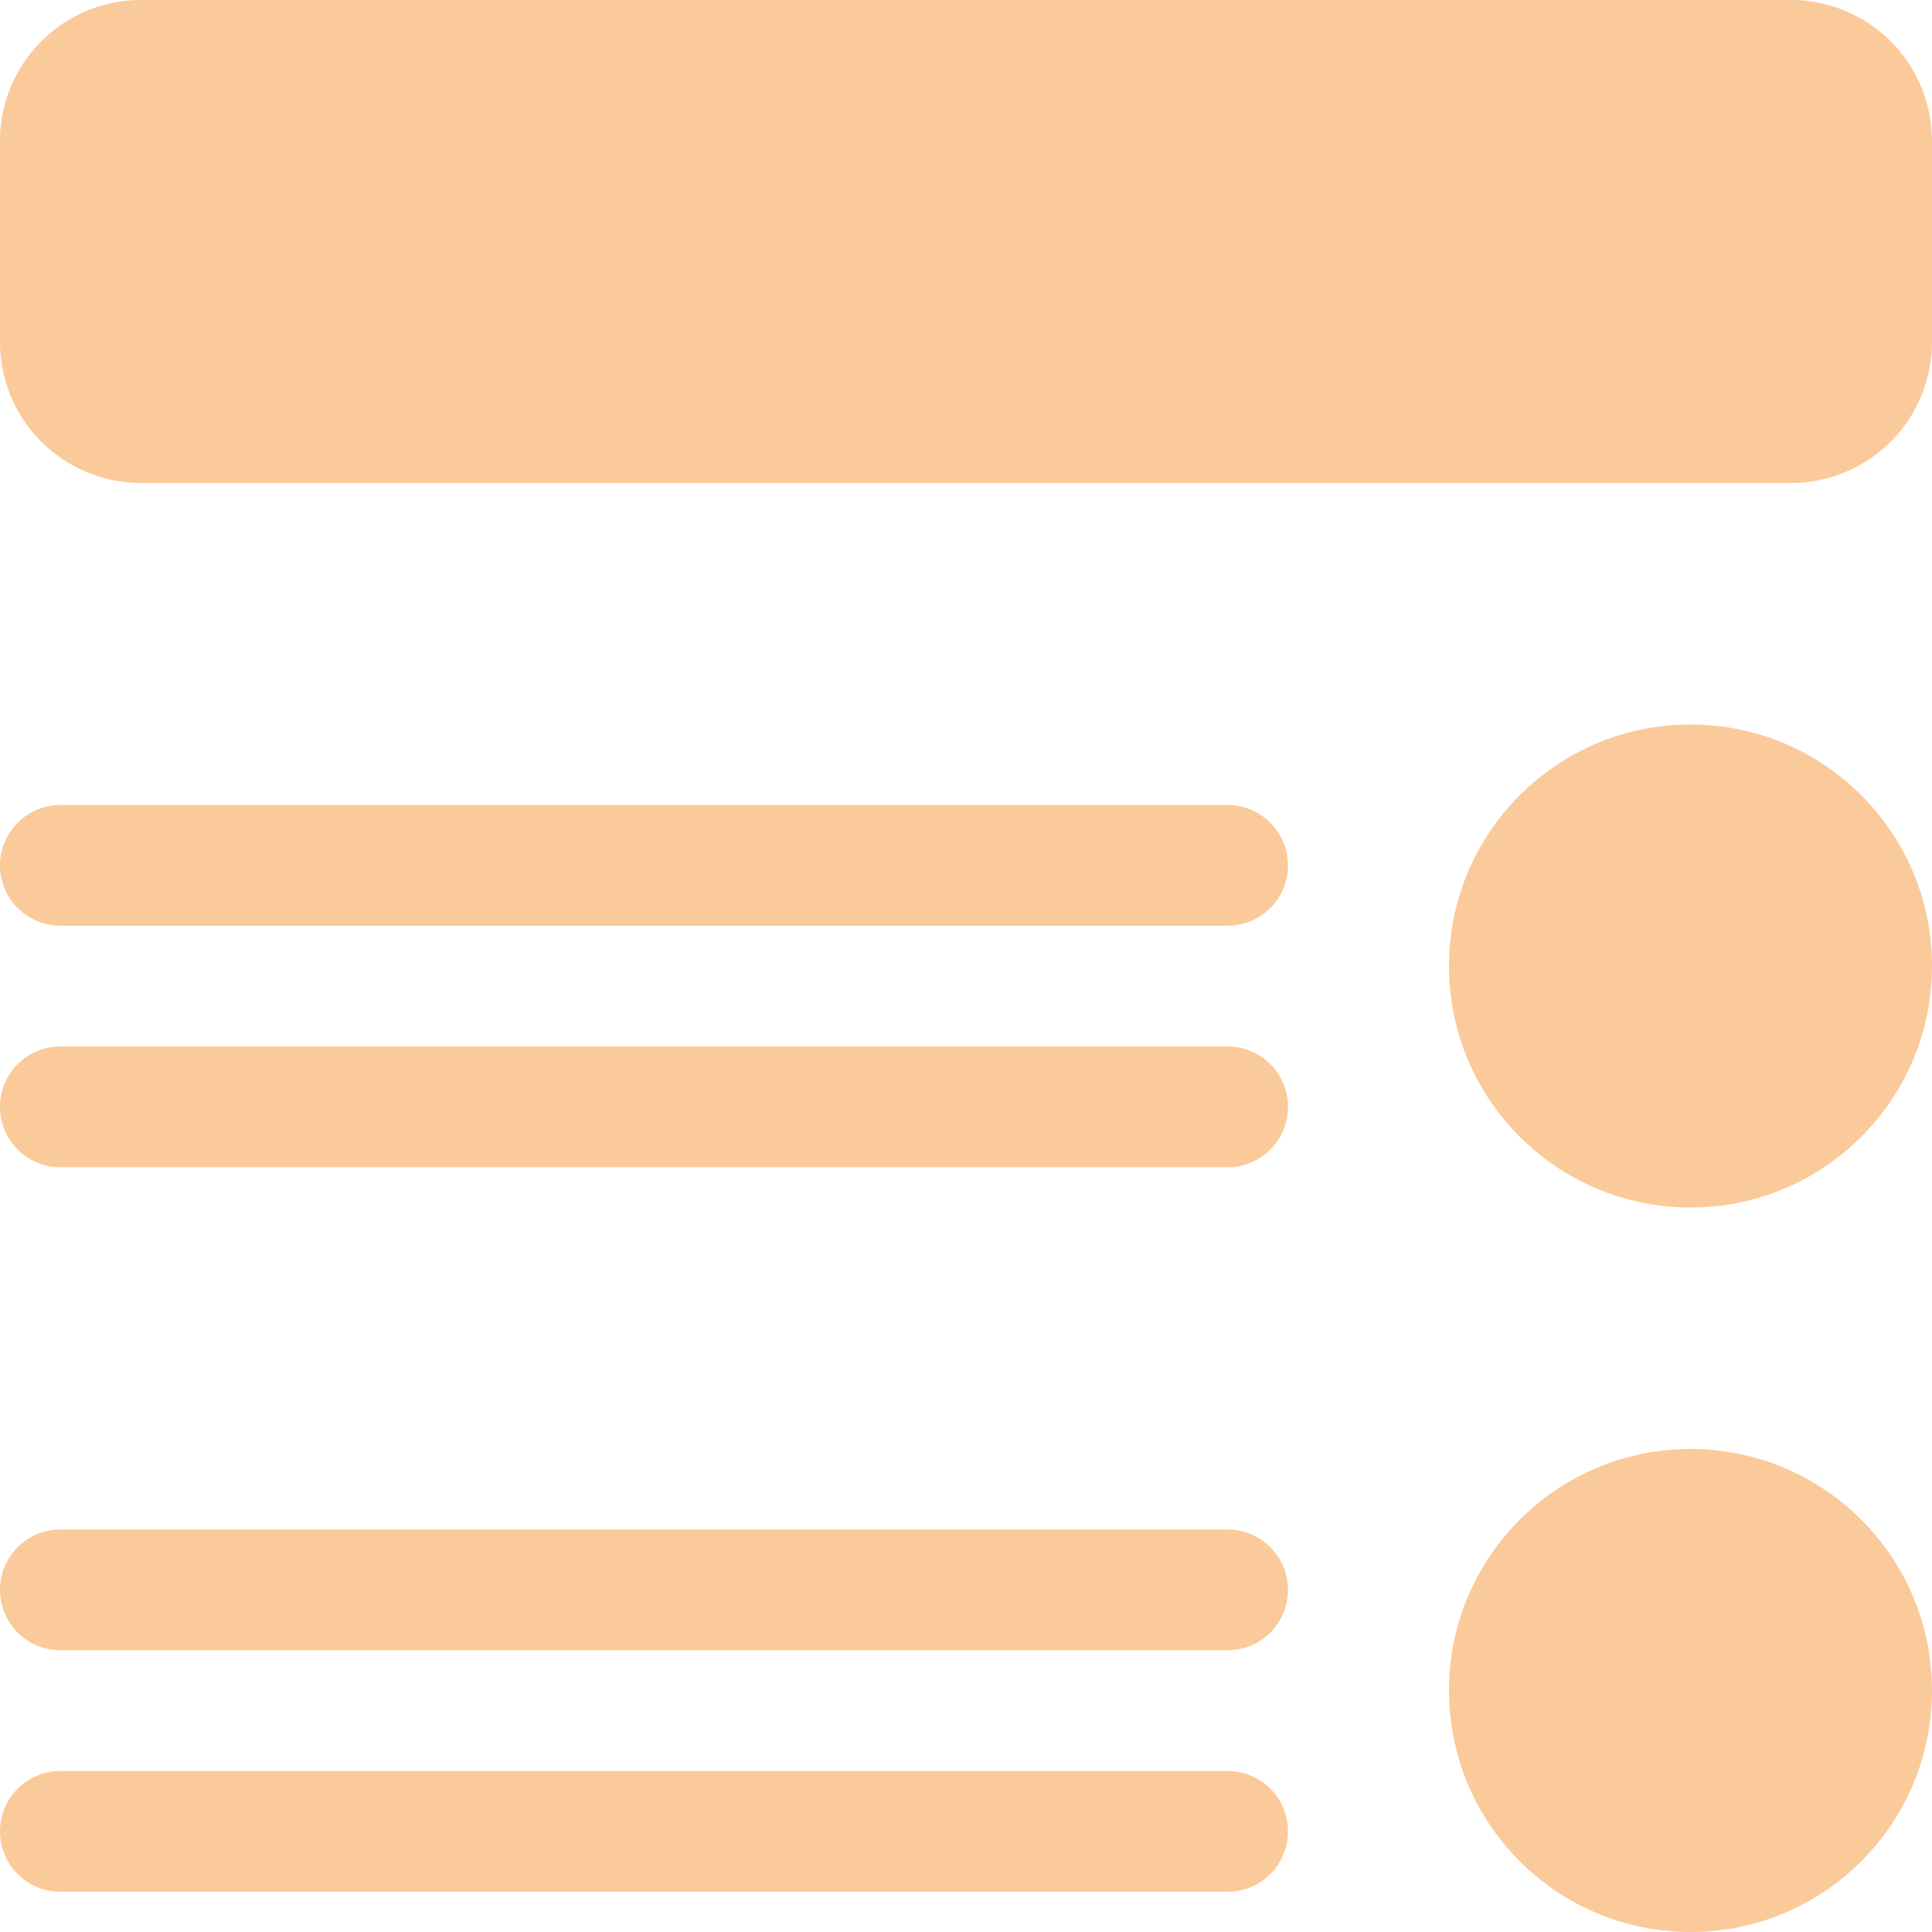 <svg xmlns="http://www.w3.org/2000/svg" width="24" height="24" viewBox="0 0 24 24"><defs><style>.a{fill:#fbca9a;}</style></defs><path class="a" d="M22.25,0H1.75A1.752,1.752,0,0,0,0,1.75v2.5A1.752,1.752,0,0,0,1.75,6h20.5A1.752,1.752,0,0,0,24,4.25V1.75A1.752,1.752,0,0,0,22.25,0Z"/><path class="a" d="M.75,11.5h14.5a.75.75,0,0,0,0-1.5H.75a.75.75,0,0,0,0,1.5Z"/><path class="a" d="M.75,14.5h14.5a.75.75,0,0,0,0-1.5H.75a.75.75,0,0,0,0,1.5Z"/><path class="a" d="M.75,20.5h14.5a.75.75,0,0,0,0-1.5H.75a.75.75,0,0,0,0,1.5Z"/><path class="a" d="M.75,23.5h14.5a.75.75,0,0,0,0-1.5H.75a.75.75,0,0,0,0,1.5Z"/><circle class="a" cx="3" cy="3" r="3" transform="translate(18 9)"/><circle class="a" cx="3" cy="3" r="3" transform="translate(18 18)"/></svg>